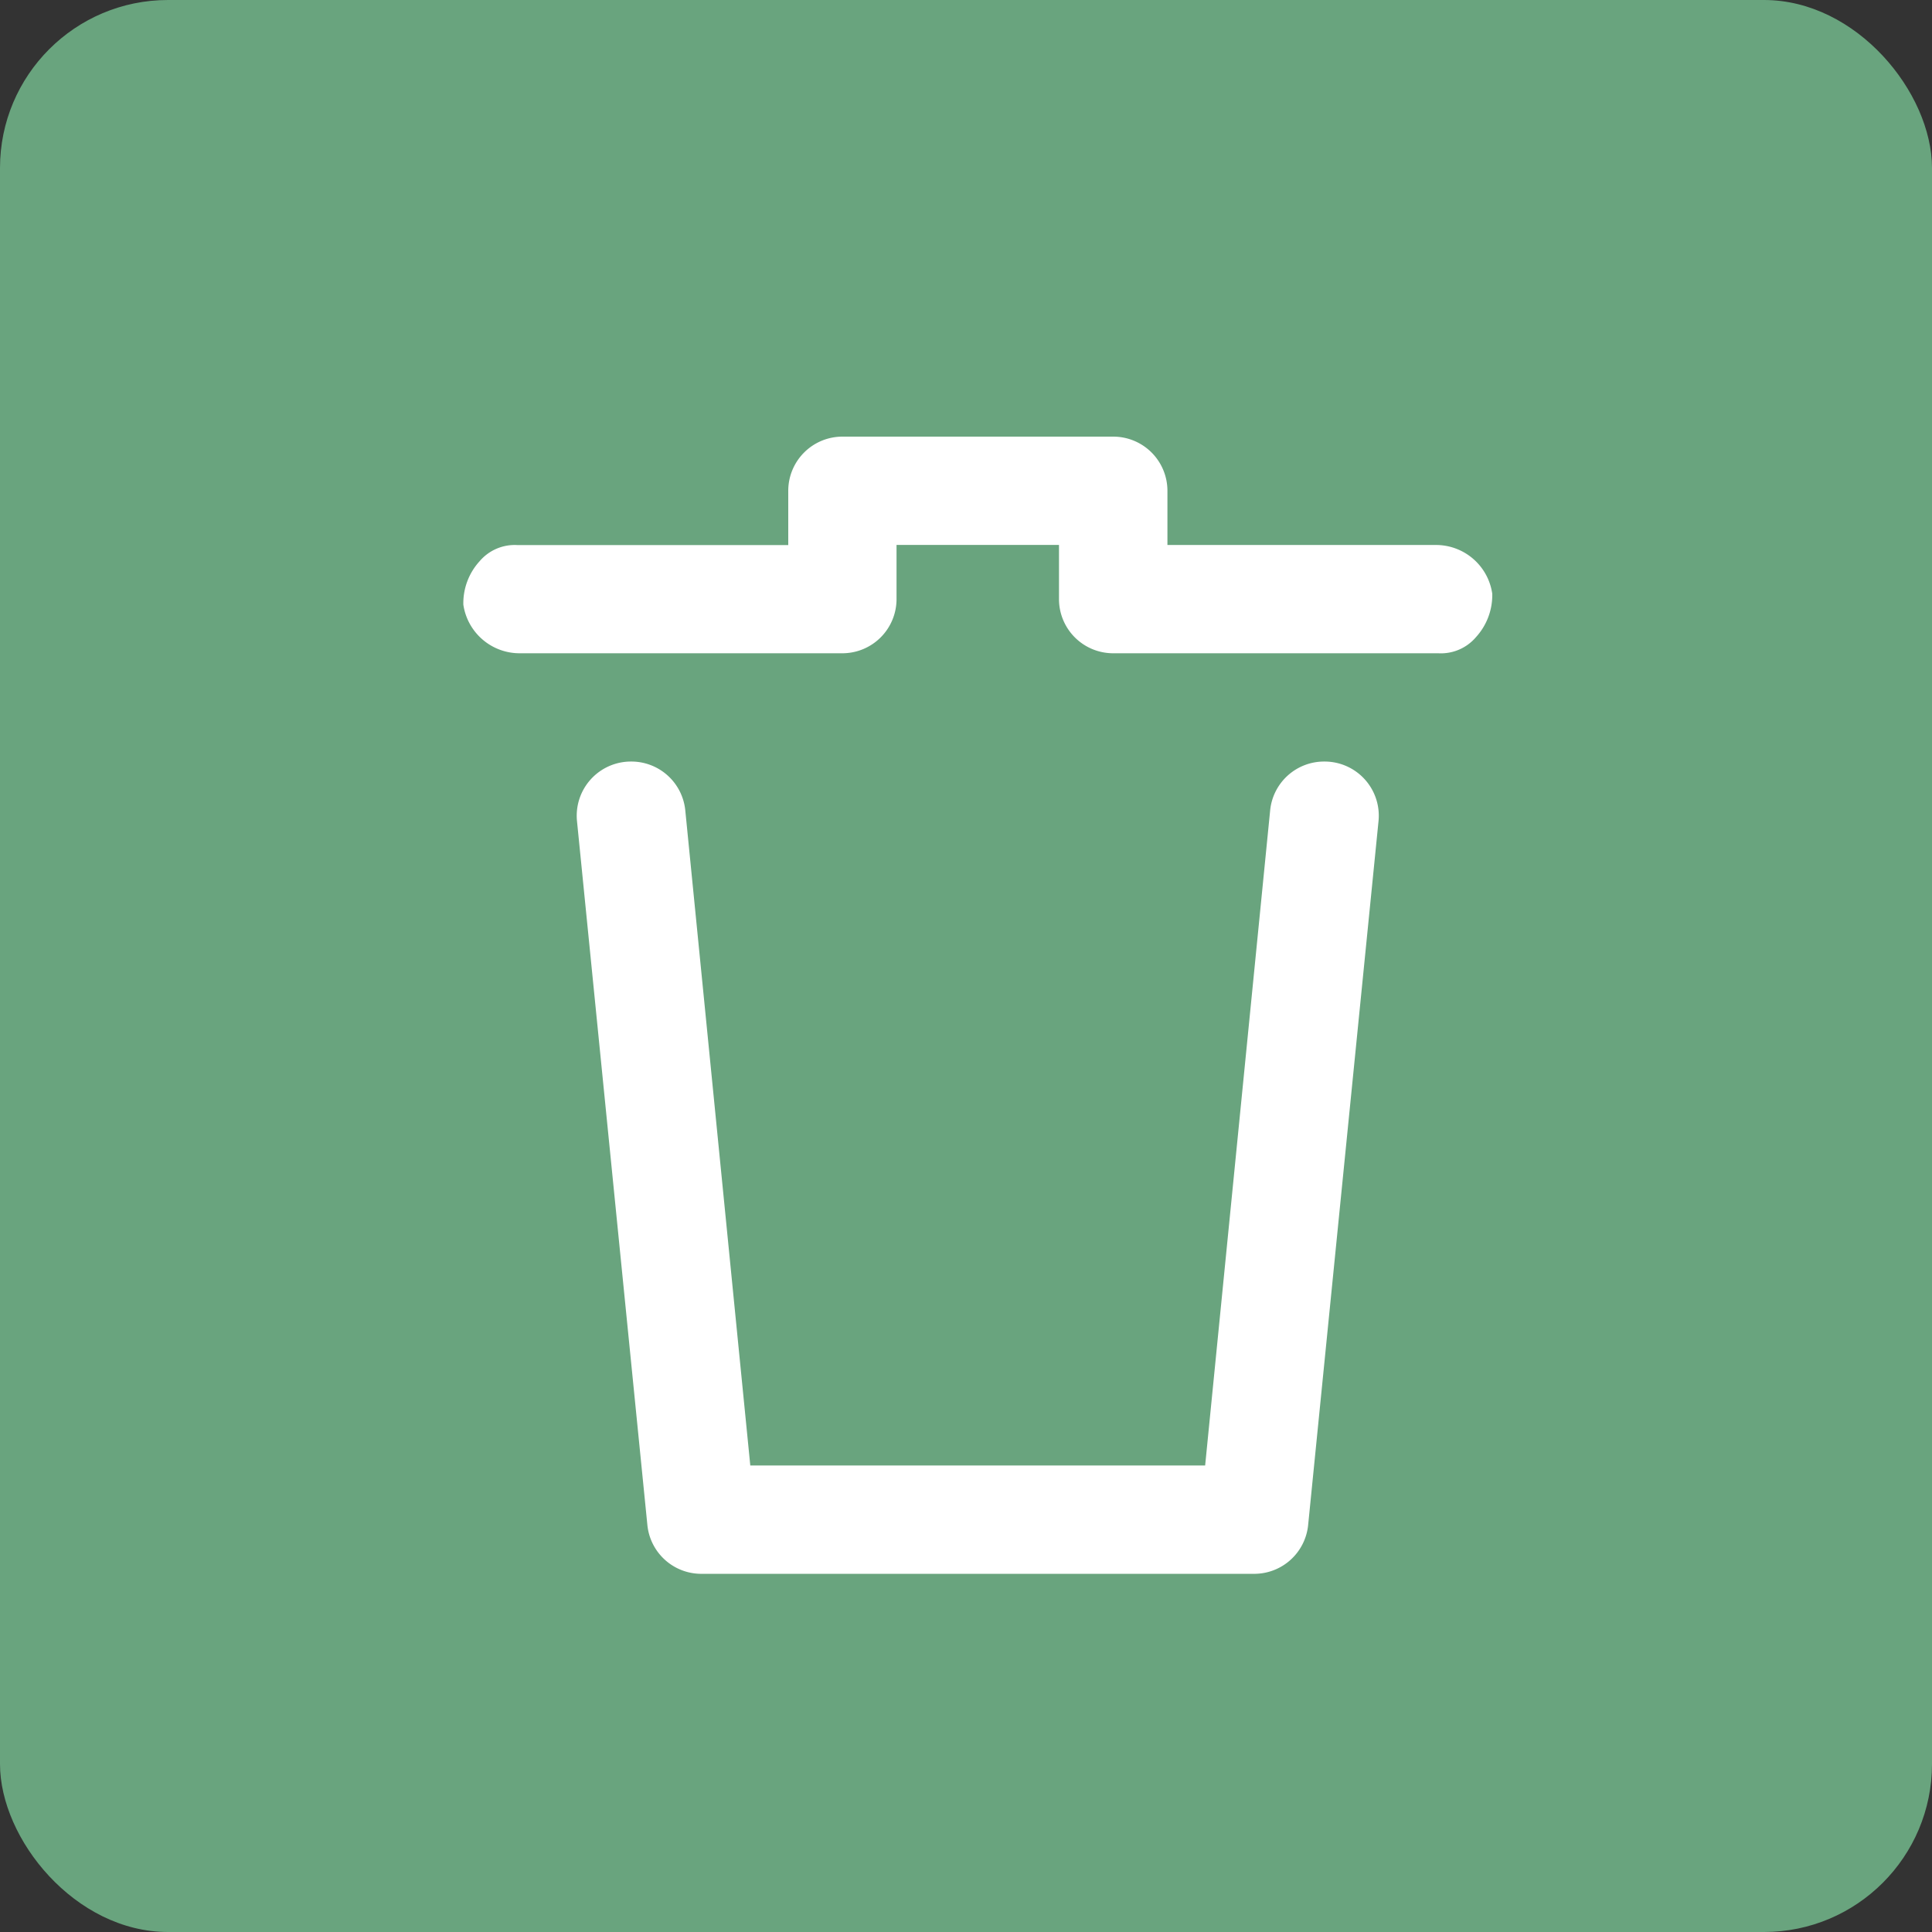<svg xmlns="http://www.w3.org/2000/svg" width="23" height="23" viewBox="0 0 23 23">
  <rect x="0" y="0" width="23" height="23" fill="#333333" stroke="none"/>
  <g id="Grupo_1623" data-name="Grupo 1623" transform="translate(-1268 -182)">
    <g id="Grupo_1582" data-name="Grupo 1582" transform="translate(1268.191 182.333)">
      <g id="Grupo_1594" data-name="Grupo 1594">
        <rect id="Rectángulo_658" data-name="Rectángulo 658" width="23" height="23" rx="2" transform="translate(-0.191 -0.333)" fill="#69a47e"/>
        <g id="Layer_2" data-name="Layer 2" transform="translate(5.159 4.159)">
          <g id="invisible_box" data-name="invisible box" transform="translate(-0.349 -0.492)">
            <rect id="Rectángulo_648" data-name="Rectángulo 648" width="14" height="14" transform="translate(0 0)" fill="none"/>
          </g>
          <g id="icons_Q2" data-name="icons Q2" transform="translate(0.165 0.706)">
            <path id="Trazado_20" data-name="Trazado 20" d="M17.249,4.87a.741.741,0,0,1-.193.516.548.548,0,0,1-.451.193H12.736a.645.645,0,0,1-.645-.645V4.289H10.157v.645a.645.645,0,0,1-.645.645H5.677A.677.677,0,0,1,5,5a.741.741,0,0,1,.193-.516.548.548,0,0,1,.451-.193H8.868V3.645A.645.645,0,0,1,9.513,3h3.224a.645.645,0,0,1,.645.645v.645h3.191A.677.677,0,0,1,17.249,4.87Z" transform="translate(-4.999 -3)" fill="#fff"/>
            <path id="Trazado_21" data-name="Trazado 21" d="M17.445,15.58l-.774,7.8H11.256l-.774-7.8A.645.645,0,0,0,9.838,15h0a.645.645,0,0,0-.645.709l.838,8.381a.645.645,0,0,0,.645.58h6.576a.645.645,0,0,0,.645-.58l.838-8.381A.645.645,0,0,0,18.09,15h0A.645.645,0,0,0,17.445,15.58Z" transform="translate(-7.839 -11.132)" fill="#fff"/>
          </g>
        </g>
      </g>
    </g>
  </g>
</svg>
